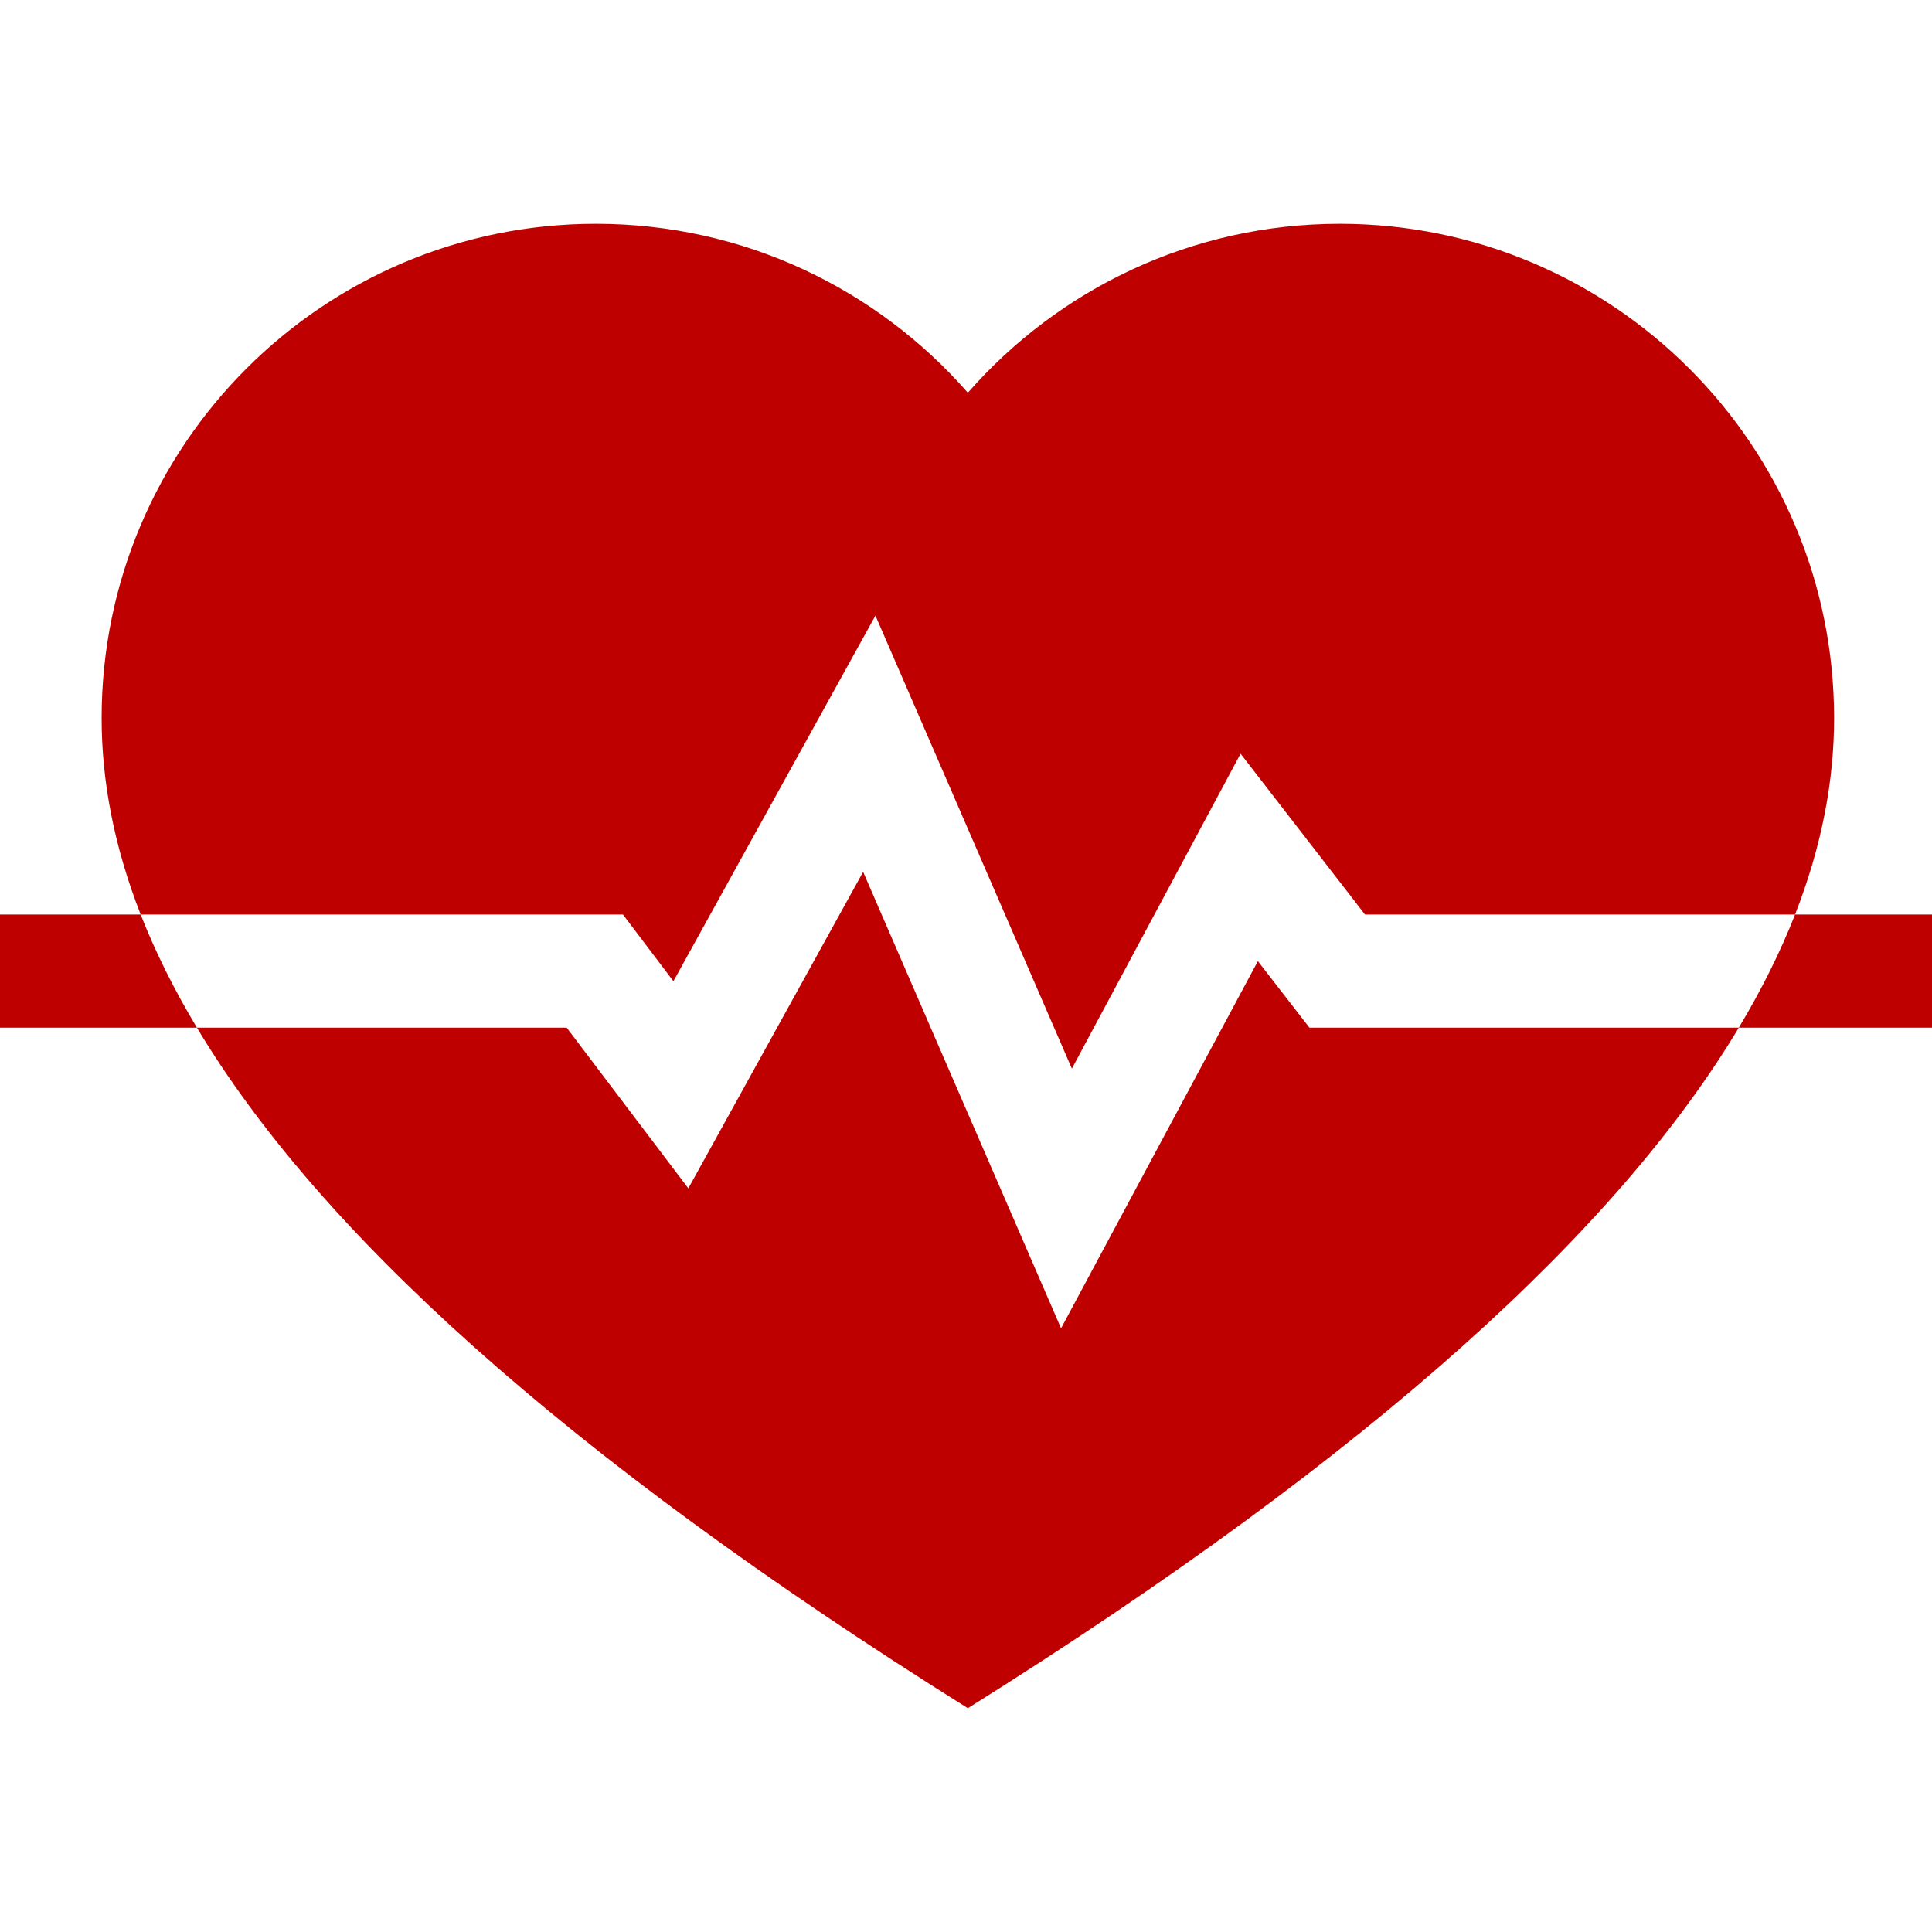 <svg width="25" height="25" viewBox="0 0 25 25" fill="none" xmlns="http://www.w3.org/2000/svg">
<path d="M16.277 12.437L13.73 17.188L11.169 11.282L8.907 15.377L7.333 13.298H2.548C4.1 15.886 7.227 18.787 12.524 22.104C17.821 18.787 20.948 15.886 22.5 13.298H16.944L16.277 12.437Z" fill="#BF0000"/>
<path d="M8.714 12.697L11.328 7.966L13.87 13.828L16.053 9.753L17.663 11.834H23.228C23.574 10.95 23.733 10.105 23.733 9.292C23.733 5.76 20.869 2.896 17.337 2.896C15.418 2.896 13.697 3.743 12.524 5.082C11.352 3.743 9.631 2.896 7.711 2.896C4.179 2.896 1.315 5.76 1.315 9.292C1.315 10.105 1.475 10.95 1.82 11.834H8.061L8.714 12.697ZM0 11.834V13.298H2.548C2.248 12.798 2.007 12.31 1.82 11.834H0ZM23.228 11.834C23.041 12.31 22.8 12.798 22.5 13.298H25V11.834H23.228Z" fill="#BF0000"/>
</svg>
